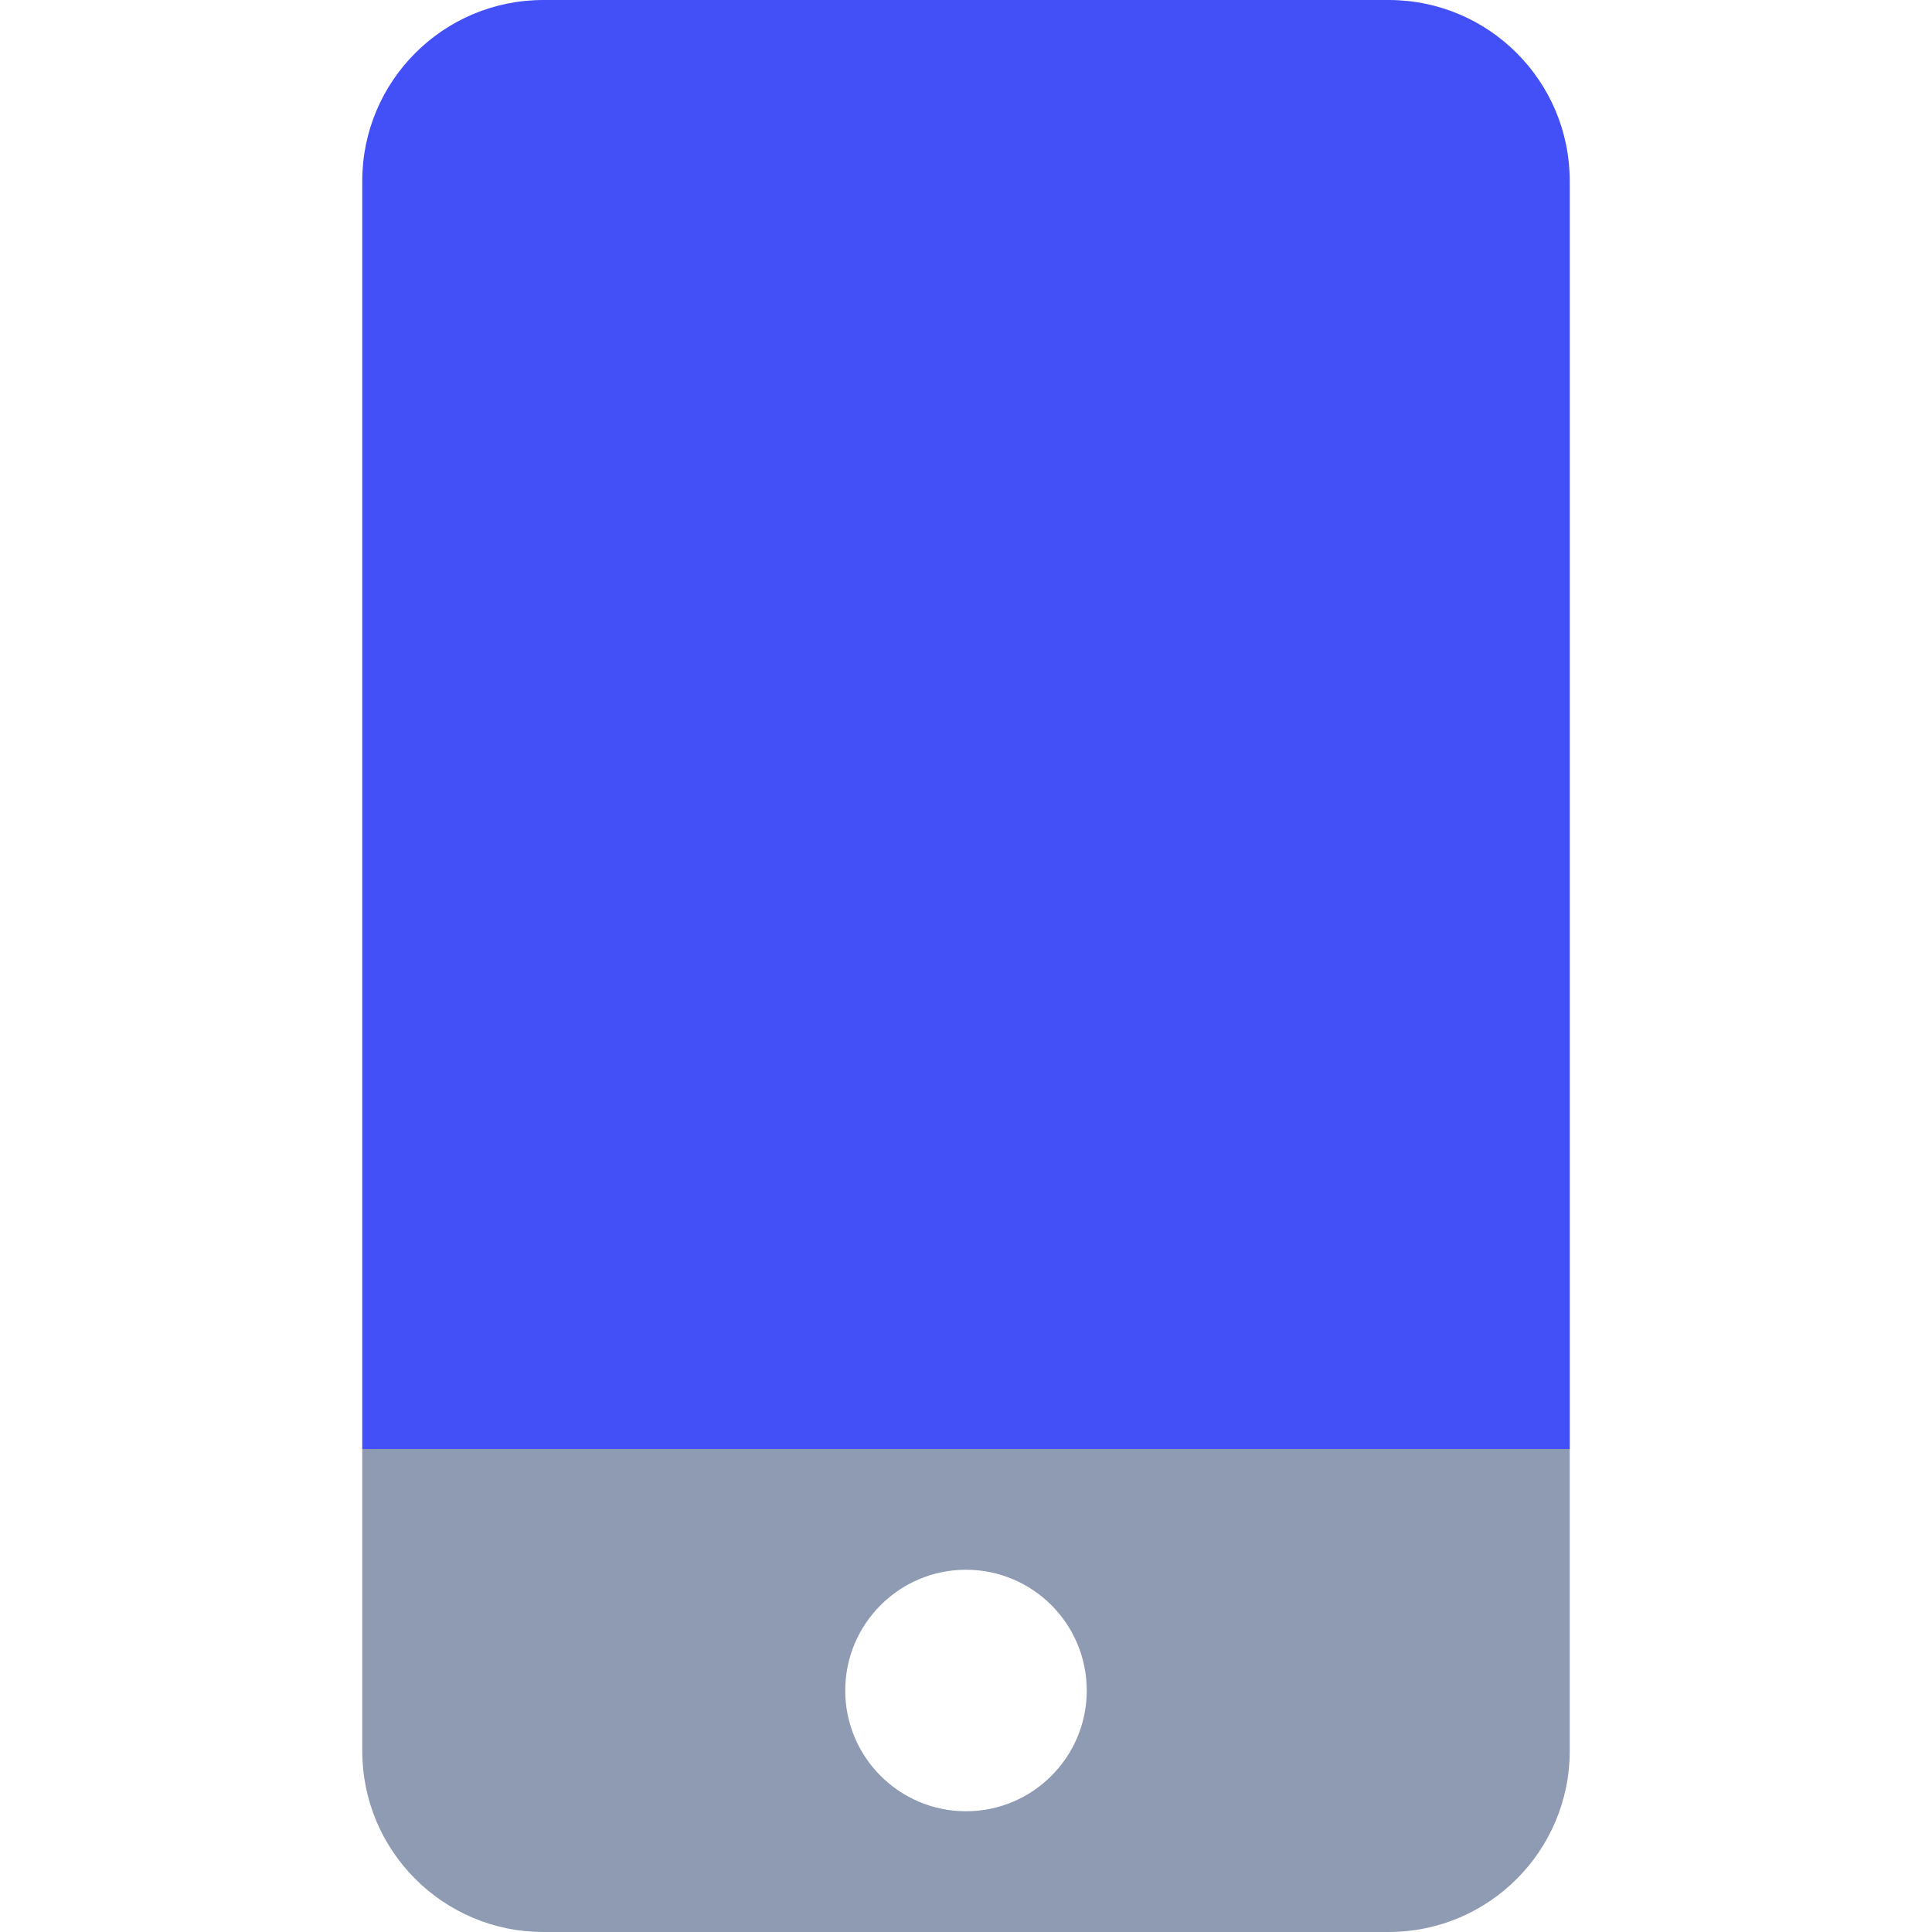 <svg xmlns="http://www.w3.org/2000/svg" width="24" height="24" viewBox="0 0 24 24">
    <g fill="none" fill-rule="evenodd">
        <g>
            <g>
                <g>
                    <g>
                        <path d="M0 0H24V24H0z" transform="translate(-1361 -487) translate(1120 279) translate(0 208) translate(241)"/>
                        <path fill="#8F9BB3" d="M4.5 18v3.75C4.5 22.993 5.507 24 6.75 24h10.5c1.243 0 2.25-1.007 2.25-2.25V18h-15zm7.5 4.5c-.828 0-1.5-.672-1.5-1.5s.672-1.5 1.5-1.5 1.5.672 1.5 1.5-.672 1.5-1.5 1.5z" transform="translate(-1361 -487) translate(1120 279) translate(0 208) translate(241)"/>
                        <path fill="#4350F7" d="M4.5 18V2.25C4.5 1.007 5.507 0 6.75 0h10.5c1.243 0 2.25 1.007 2.25 2.25V18h-15z" transform="translate(-1361 -487) translate(1120 279) translate(0 208) translate(241)"/>
                    </g>
                </g>
            </g>
        </g>
    </g>
</svg>
